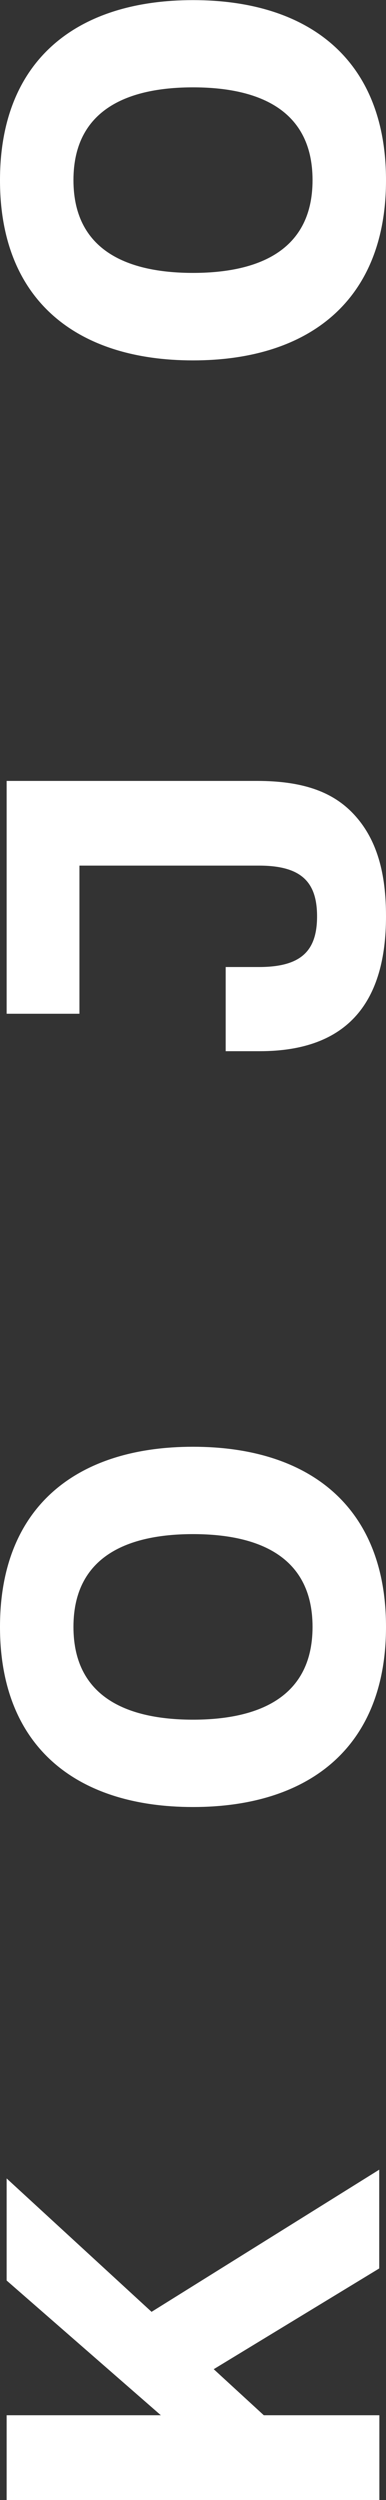 <svg width="84" height="544" viewBox="0 0 84 544" fill="none" xmlns="http://www.w3.org/2000/svg">
<rect x="0" y="0" width="84" height="544" fill="#333333" stroke="none"/>
<g clip-path="url(#clip0)">
<path d="M1.445 544L1.445 525.543H35.005L1.445 496.226L1.445 474.014L32.981 503.043L82.526 472.108V493.598L46.509 515.52L57.407 525.543H82.555V544H1.445Z" fill="white"/>
<path d="M42 393.197C16.852 393.197 0 380.286 0 354.002C0 327.717 16.852 314.806 42 314.806C67.148 314.806 84 327.717 84 354.002C84 380.286 67.148 393.197 42 393.197ZM42 333.812C29.224 333.812 15.985 337.74 15.985 354.002C15.985 370.263 29.224 374.191 42 374.191C54.776 374.191 68.015 370.263 68.015 354.002C68.015 337.74 54.805 333.812 42 333.812Z" fill="white"/>
<path d="M1.445 220.615L1.445 169.924H55.933C65.818 169.924 72.062 172.264 76.427 176.596C82.237 182.402 84 190.403 84 199.386C84 217.698 75.993 228.732 56.54 228.732H49.111V210.419H56.366C65.674 210.419 68.998 206.78 68.998 199.386C68.998 191.991 65.645 188.352 56.366 188.352H17.286V220.587H1.445V220.615Z" fill="white"/>
<path d="M42 78.42C16.852 78.42 0 65.48 0 39.224C0 12.94 16.852 0.029 42 0.029C67.148 0.029 84 12.94 84 39.224C84 65.48 67.148 78.42 42 78.42ZM42 19.006C29.224 19.006 15.985 22.934 15.985 39.195C15.985 55.457 29.224 59.385 42 59.385C54.776 59.385 68.015 55.457 68.015 39.195C68.015 22.934 54.805 19.006 42 19.006Z" fill="white"/>
</g>
<defs>
<clipPath id="clip0">
<rect width="544" height="84" fill="white" transform="translate(0 544) rotate(-90)"/>
</clipPath>
</defs>
</svg>
